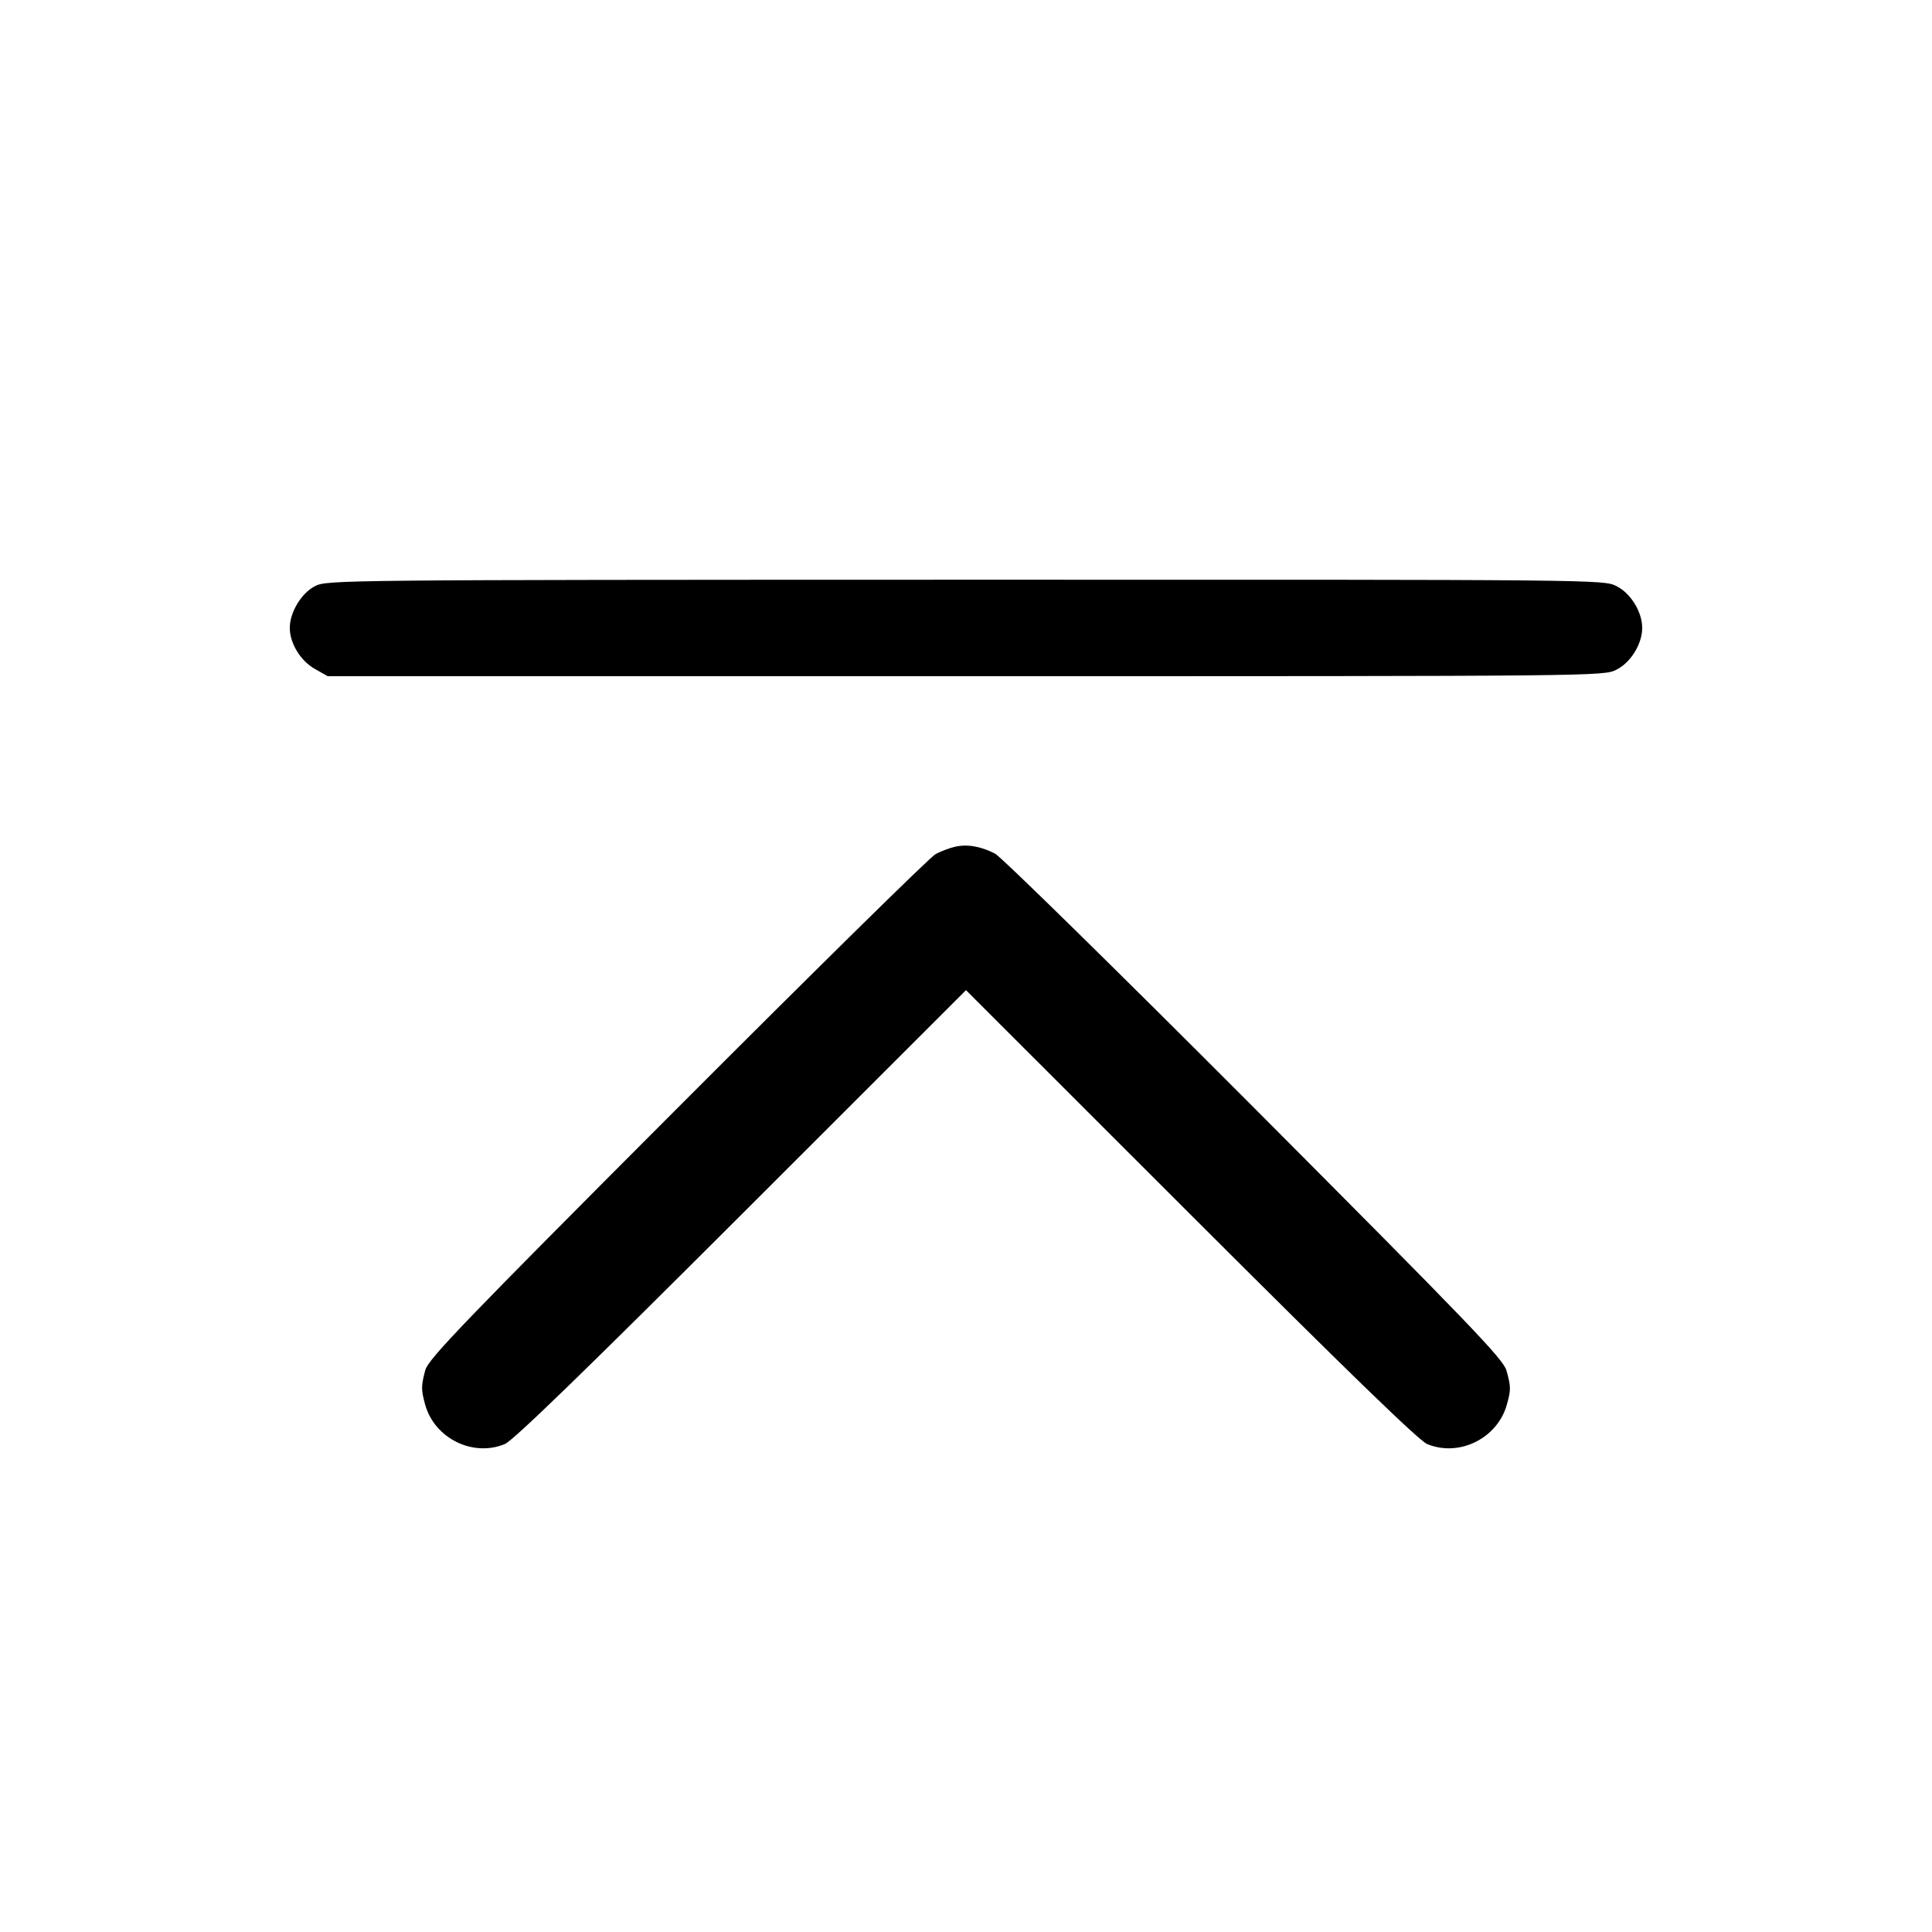 <svg class="bi bi-chevron-bar-up" width="1em" height="1em" viewBox="0 0 16 16" fill="currentColor" xmlns="http://www.w3.org/2000/svg"><path d="M2.607 4.855 C 2.494 4.914,2.400 5.072,2.400 5.200 C 2.400 5.328,2.489 5.473,2.608 5.540 L 2.714 5.600 7.998 5.600 C 13.241 5.600,13.283 5.600,13.387 5.546 C 13.506 5.486,13.600 5.332,13.600 5.200 C 13.600 5.068,13.506 4.914,13.387 4.854 C 13.283 4.800,13.242 4.800,7.994 4.801 C 2.782 4.802,2.705 4.803,2.607 4.855 M7.907 7.013 C 7.863 7.023,7.791 7.050,7.747 7.074 C 7.703 7.097,6.741 8.044,5.609 9.178 C 3.837 10.953,3.547 11.255,3.522 11.347 C 3.487 11.479,3.487 11.508,3.521 11.633 C 3.599 11.912,3.916 12.069,4.181 11.959 C 4.250 11.930,4.839 11.359,6.140 10.059 L 8.000 8.200 9.860 10.059 C 11.161 11.359,11.750 11.930,11.819 11.959 C 12.084 12.069,12.401 11.912,12.479 11.633 C 12.514 11.507,12.513 11.484,12.476 11.350 C 12.449 11.255,12.168 10.963,10.389 9.178 C 9.258 8.044,8.291 7.095,8.240 7.069 C 8.121 7.008,8.008 6.989,7.907 7.013 " stroke="none" fill="black" fill-rule="evenodd"></path></svg>